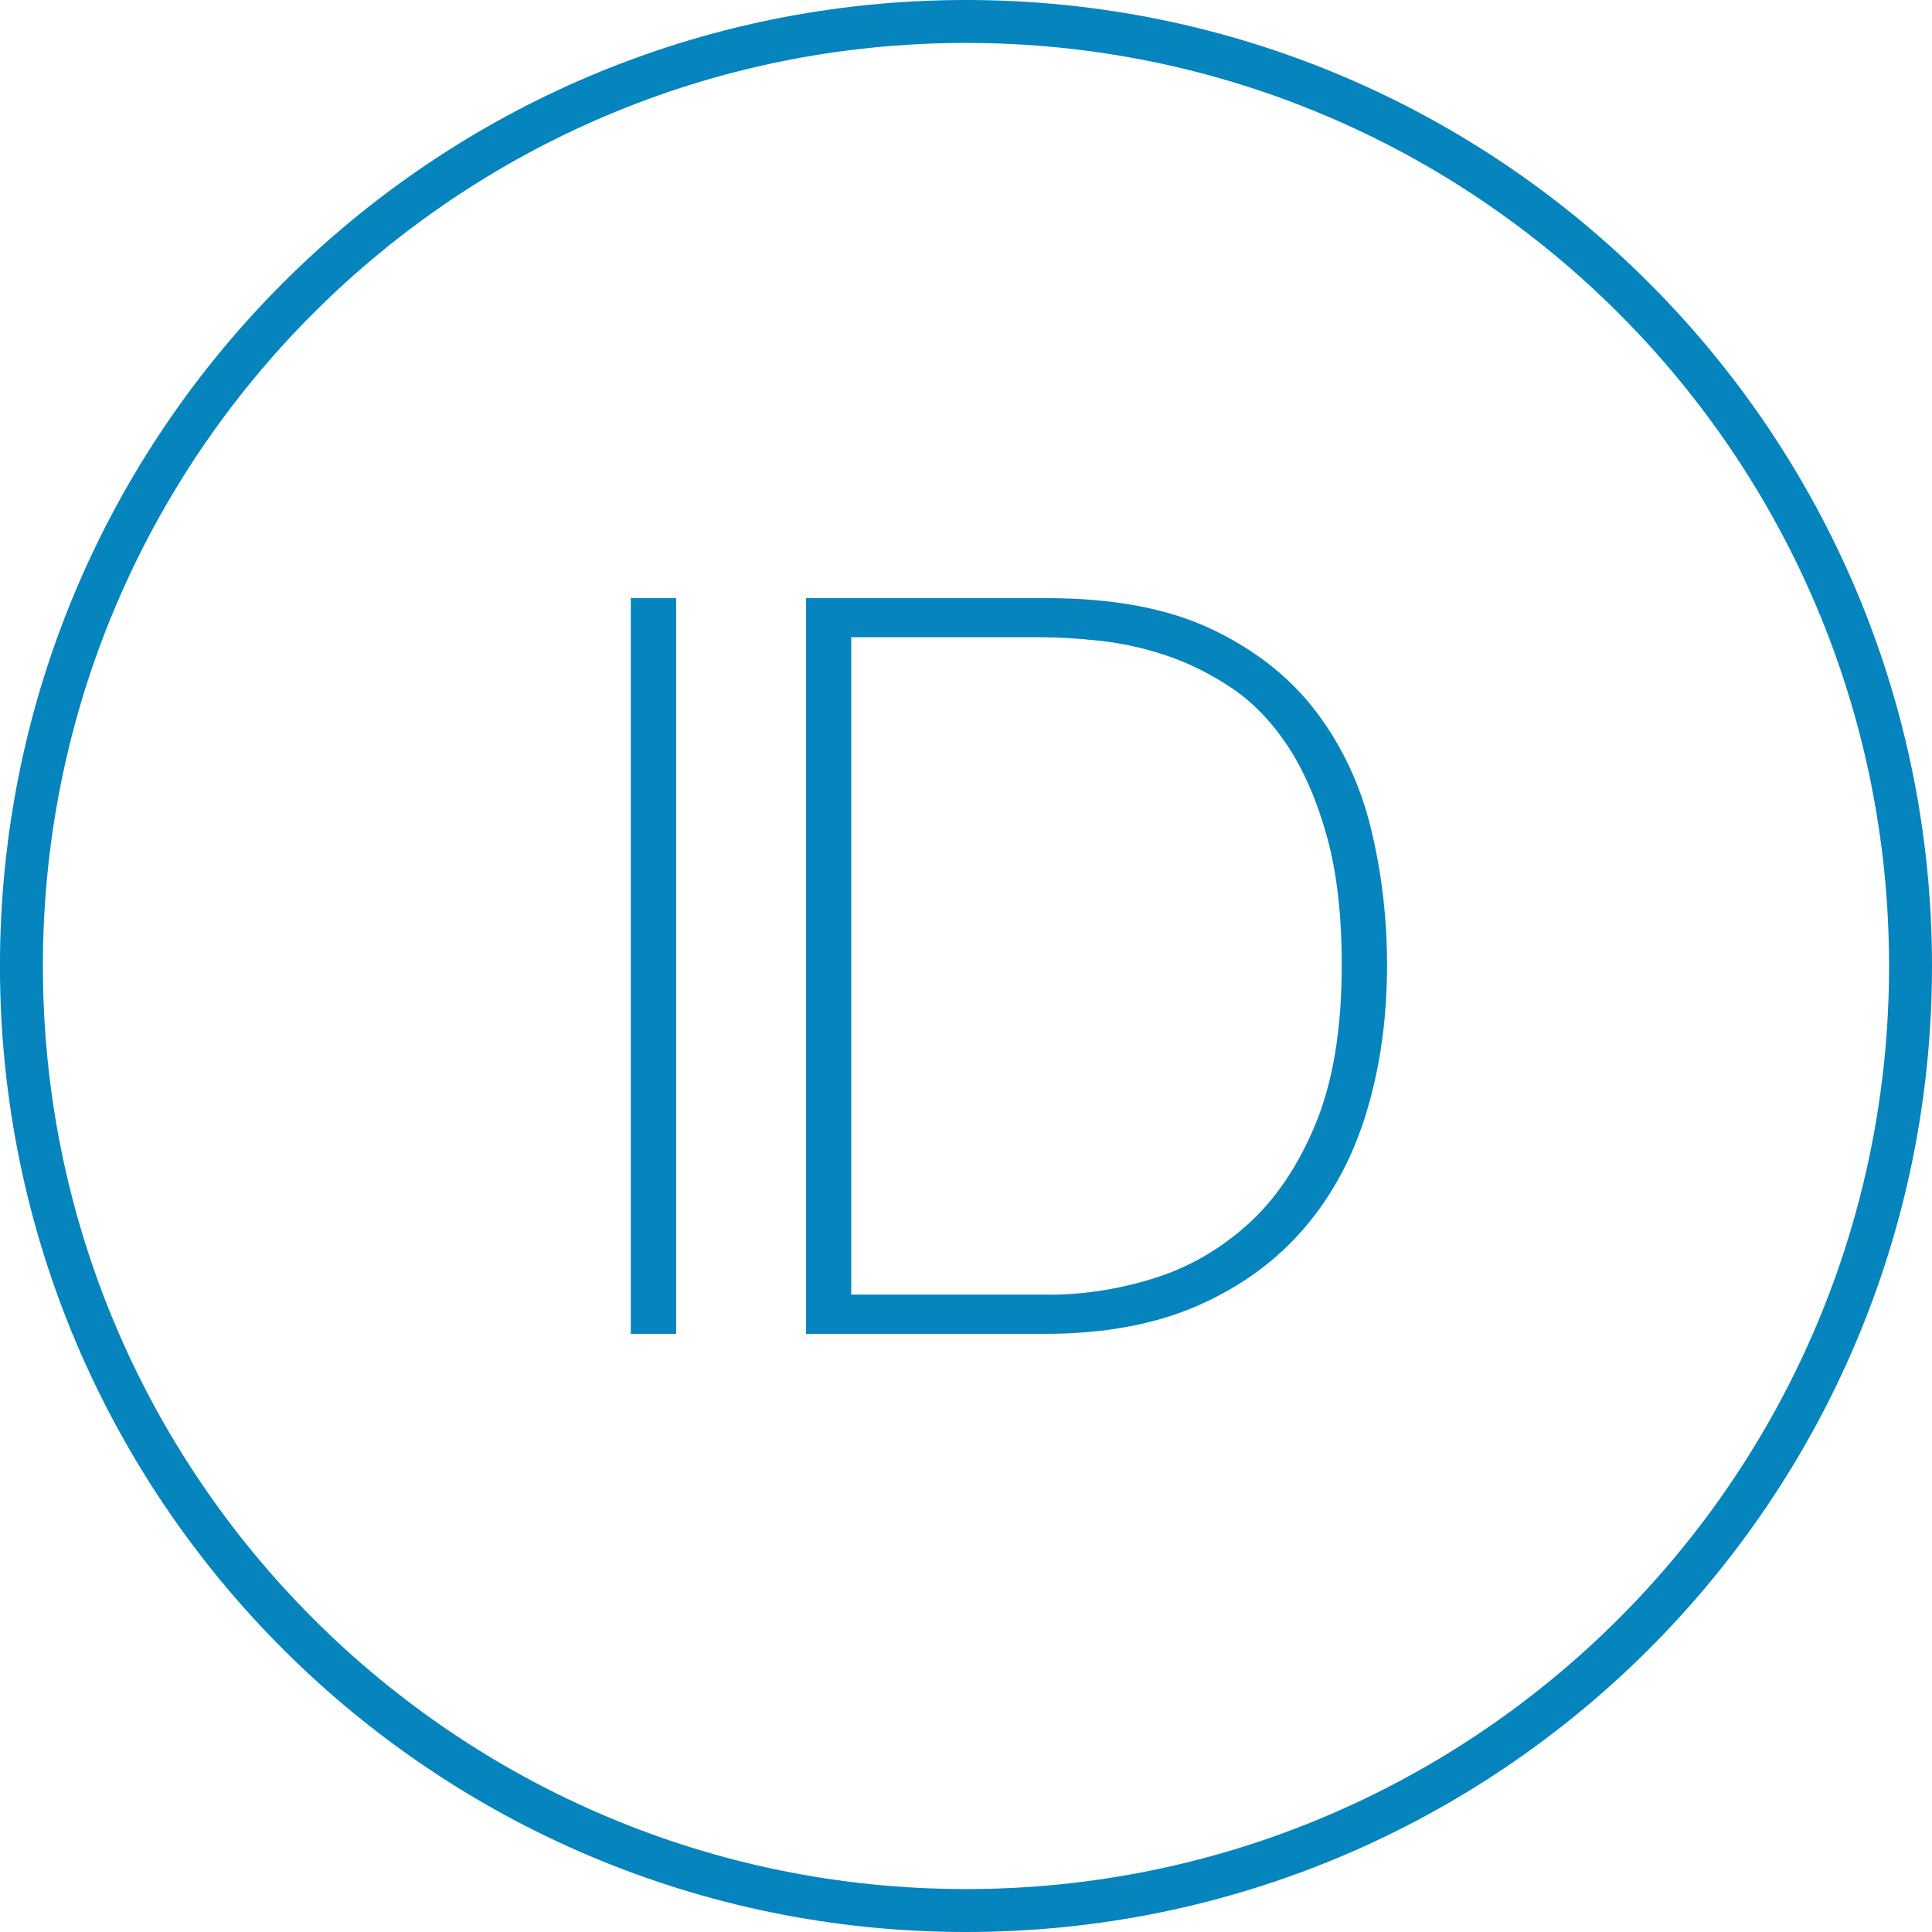 <?xml version="1.0" encoding="utf-8"?>
<!-- Generator: Adobe Illustrator 16.0.0, SVG Export Plug-In . SVG Version: 6.00 Build 0)  -->
<!DOCTYPE svg PUBLIC "-//W3C//DTD SVG 1.1//EN" "http://www.w3.org/Graphics/SVG/1.1/DTD/svg11.dtd">
<svg version="1.1" id="Layer_1" xmlns="http://www.w3.org/2000/svg" xmlns:xlink="http://www.w3.org/1999/xlink" x="0px" y="0px"
	 width="45px" height="45px" viewBox="0 0 45 45" enable-background="new 0 0 45 45" xml:space="preserve">
<g>
	<path fill="none" stroke="#0684BD" stroke-miterlimit="10" d="M22.5,0.5c12.15,0,22,9.851,22,22c0,12.15-9.852,22-22,22
		c-12.151,0-22.001-9.85-22.001-22C0.499,10.351,10.35,0.5,22.5,0.5z"/>
</g>
<g enable-background="new    ">
	<path fill="#0684BD" d="M14.692,13.932h1.056v17.136h-1.056V13.932z"/>
	<path fill="#0684BD" d="M18.772,13.932h5.615c1.536,0,2.812,0.239,3.828,0.72c1.016,0.48,1.827,1.12,2.437,1.92
		c0.607,0.801,1.035,1.712,1.283,2.736c0.248,1.023,0.372,2.08,0.372,3.168c0,1.215-0.155,2.348-0.468,3.395
		c-0.312,1.049-0.797,1.957-1.452,2.725c-0.656,0.768-1.484,1.373-2.483,1.812c-1,0.439-2.188,0.66-3.564,0.66h-5.567V13.932z
		 M24.436,30.156c0.801,0,1.604-0.125,2.412-0.373c0.808-0.248,1.54-0.662,2.196-1.248c0.655-0.584,1.188-1.367,1.596-2.352
		c0.408-0.984,0.612-2.219,0.612-3.708c0-1.168-0.116-2.168-0.348-3c-0.232-0.832-0.537-1.532-0.912-2.101
		c-0.377-0.567-0.809-1.016-1.297-1.344c-0.488-0.327-0.992-0.58-1.512-0.756s-1.04-0.292-1.561-0.348
		c-0.52-0.057-0.987-0.084-1.403-0.084h-4.392v15.312H24.436z"/>
</g>
</svg>
